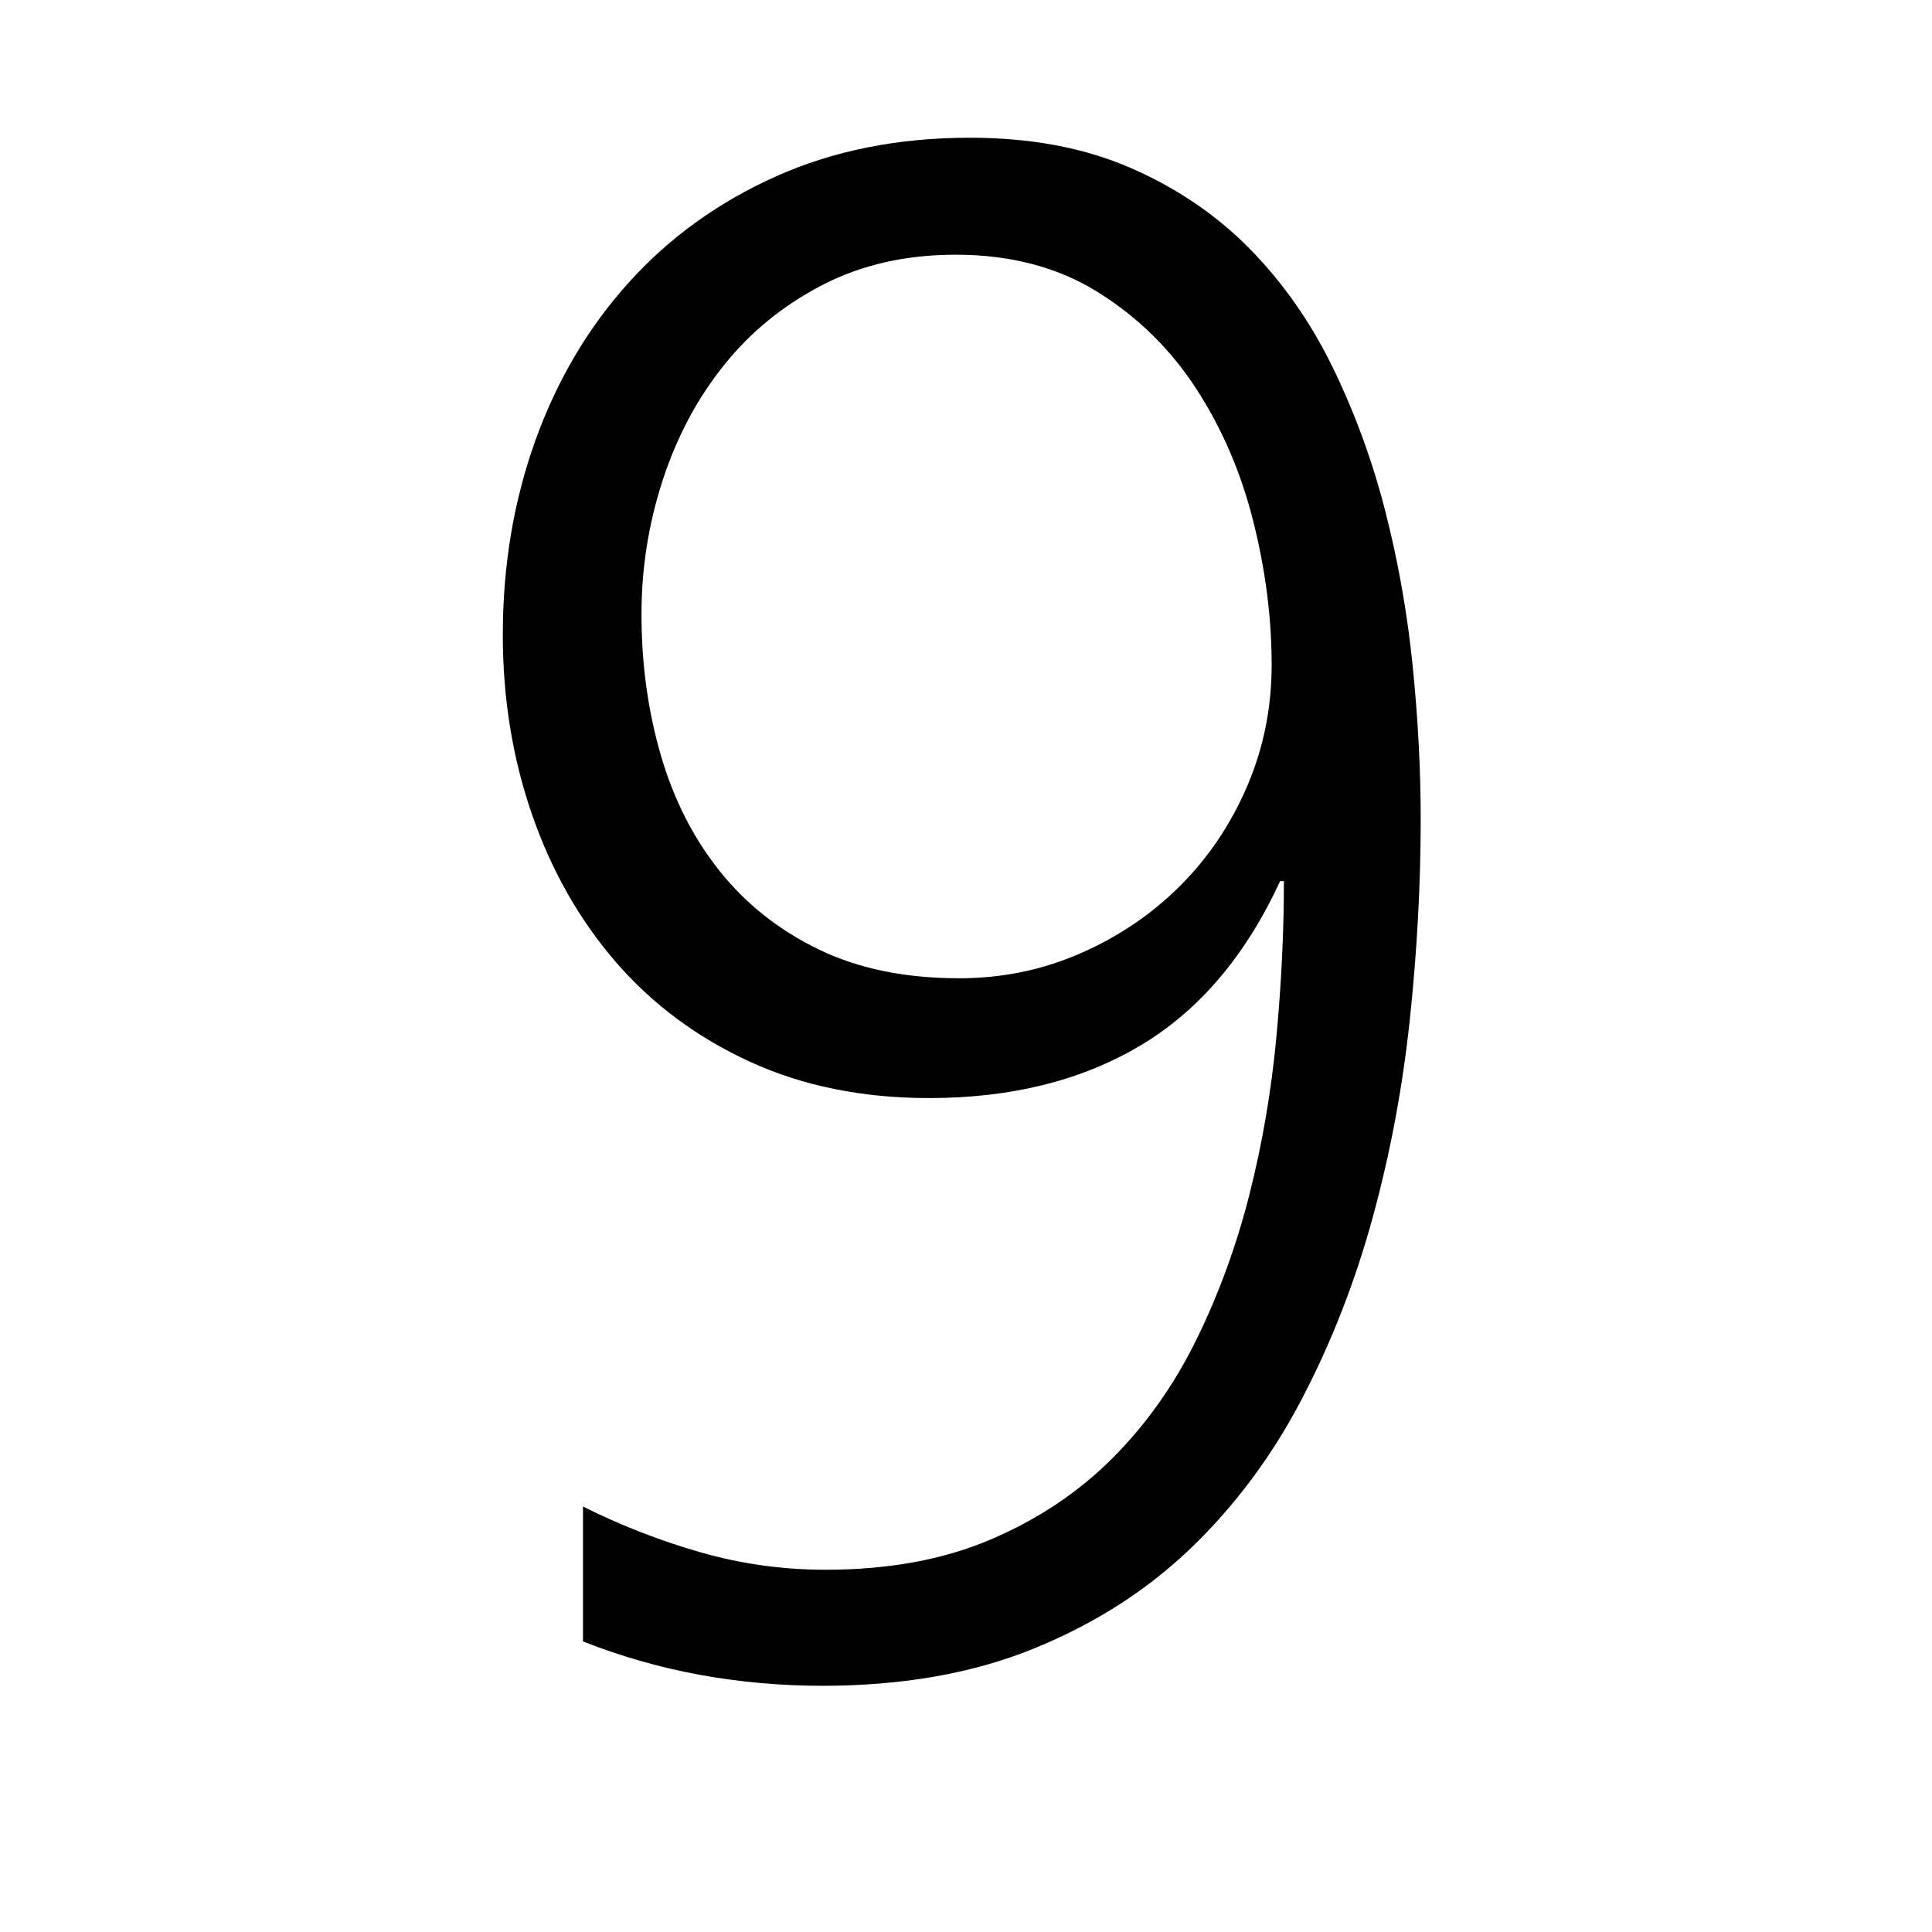 <svg xmlns="http://www.w3.org/2000/svg" viewBox="0 0 2048 2048" height="1em" width="1em">
  <path d="M1028 146q97 0 170.5 32t126.5 86 88 126 55.5 152 29 164 8.5 162q0 104-11.5 212.5T1455 1291t-75 192-117 157.5-167 107-224 39.5q-66 0-129.5-11.5T618 1740v-143q60 30 124.5 48.5T875 1664q100 0 175-32t129-86 89.5-126.5 56-153.5 28.5-166.5 8-165.5h-4q-55 119-148.5 174.5T985 1164q-106 0-190-38.5T653 1020t-89-156.5T533 673q0-110 34.5-206t99-167.5 156-112.5 205.5-41zm-11 891q68 0 128.5-26.5T1251 939t71-105.5 26-128.5q0-75-19.5-152.5T1268 412t-104.5-102.5T1013 270q-79 0-141 32t-104.5 85-65 122T680 651q0 79 20.5 149.5t62.5 123 105 83 149 30.5z"/>
</svg>
